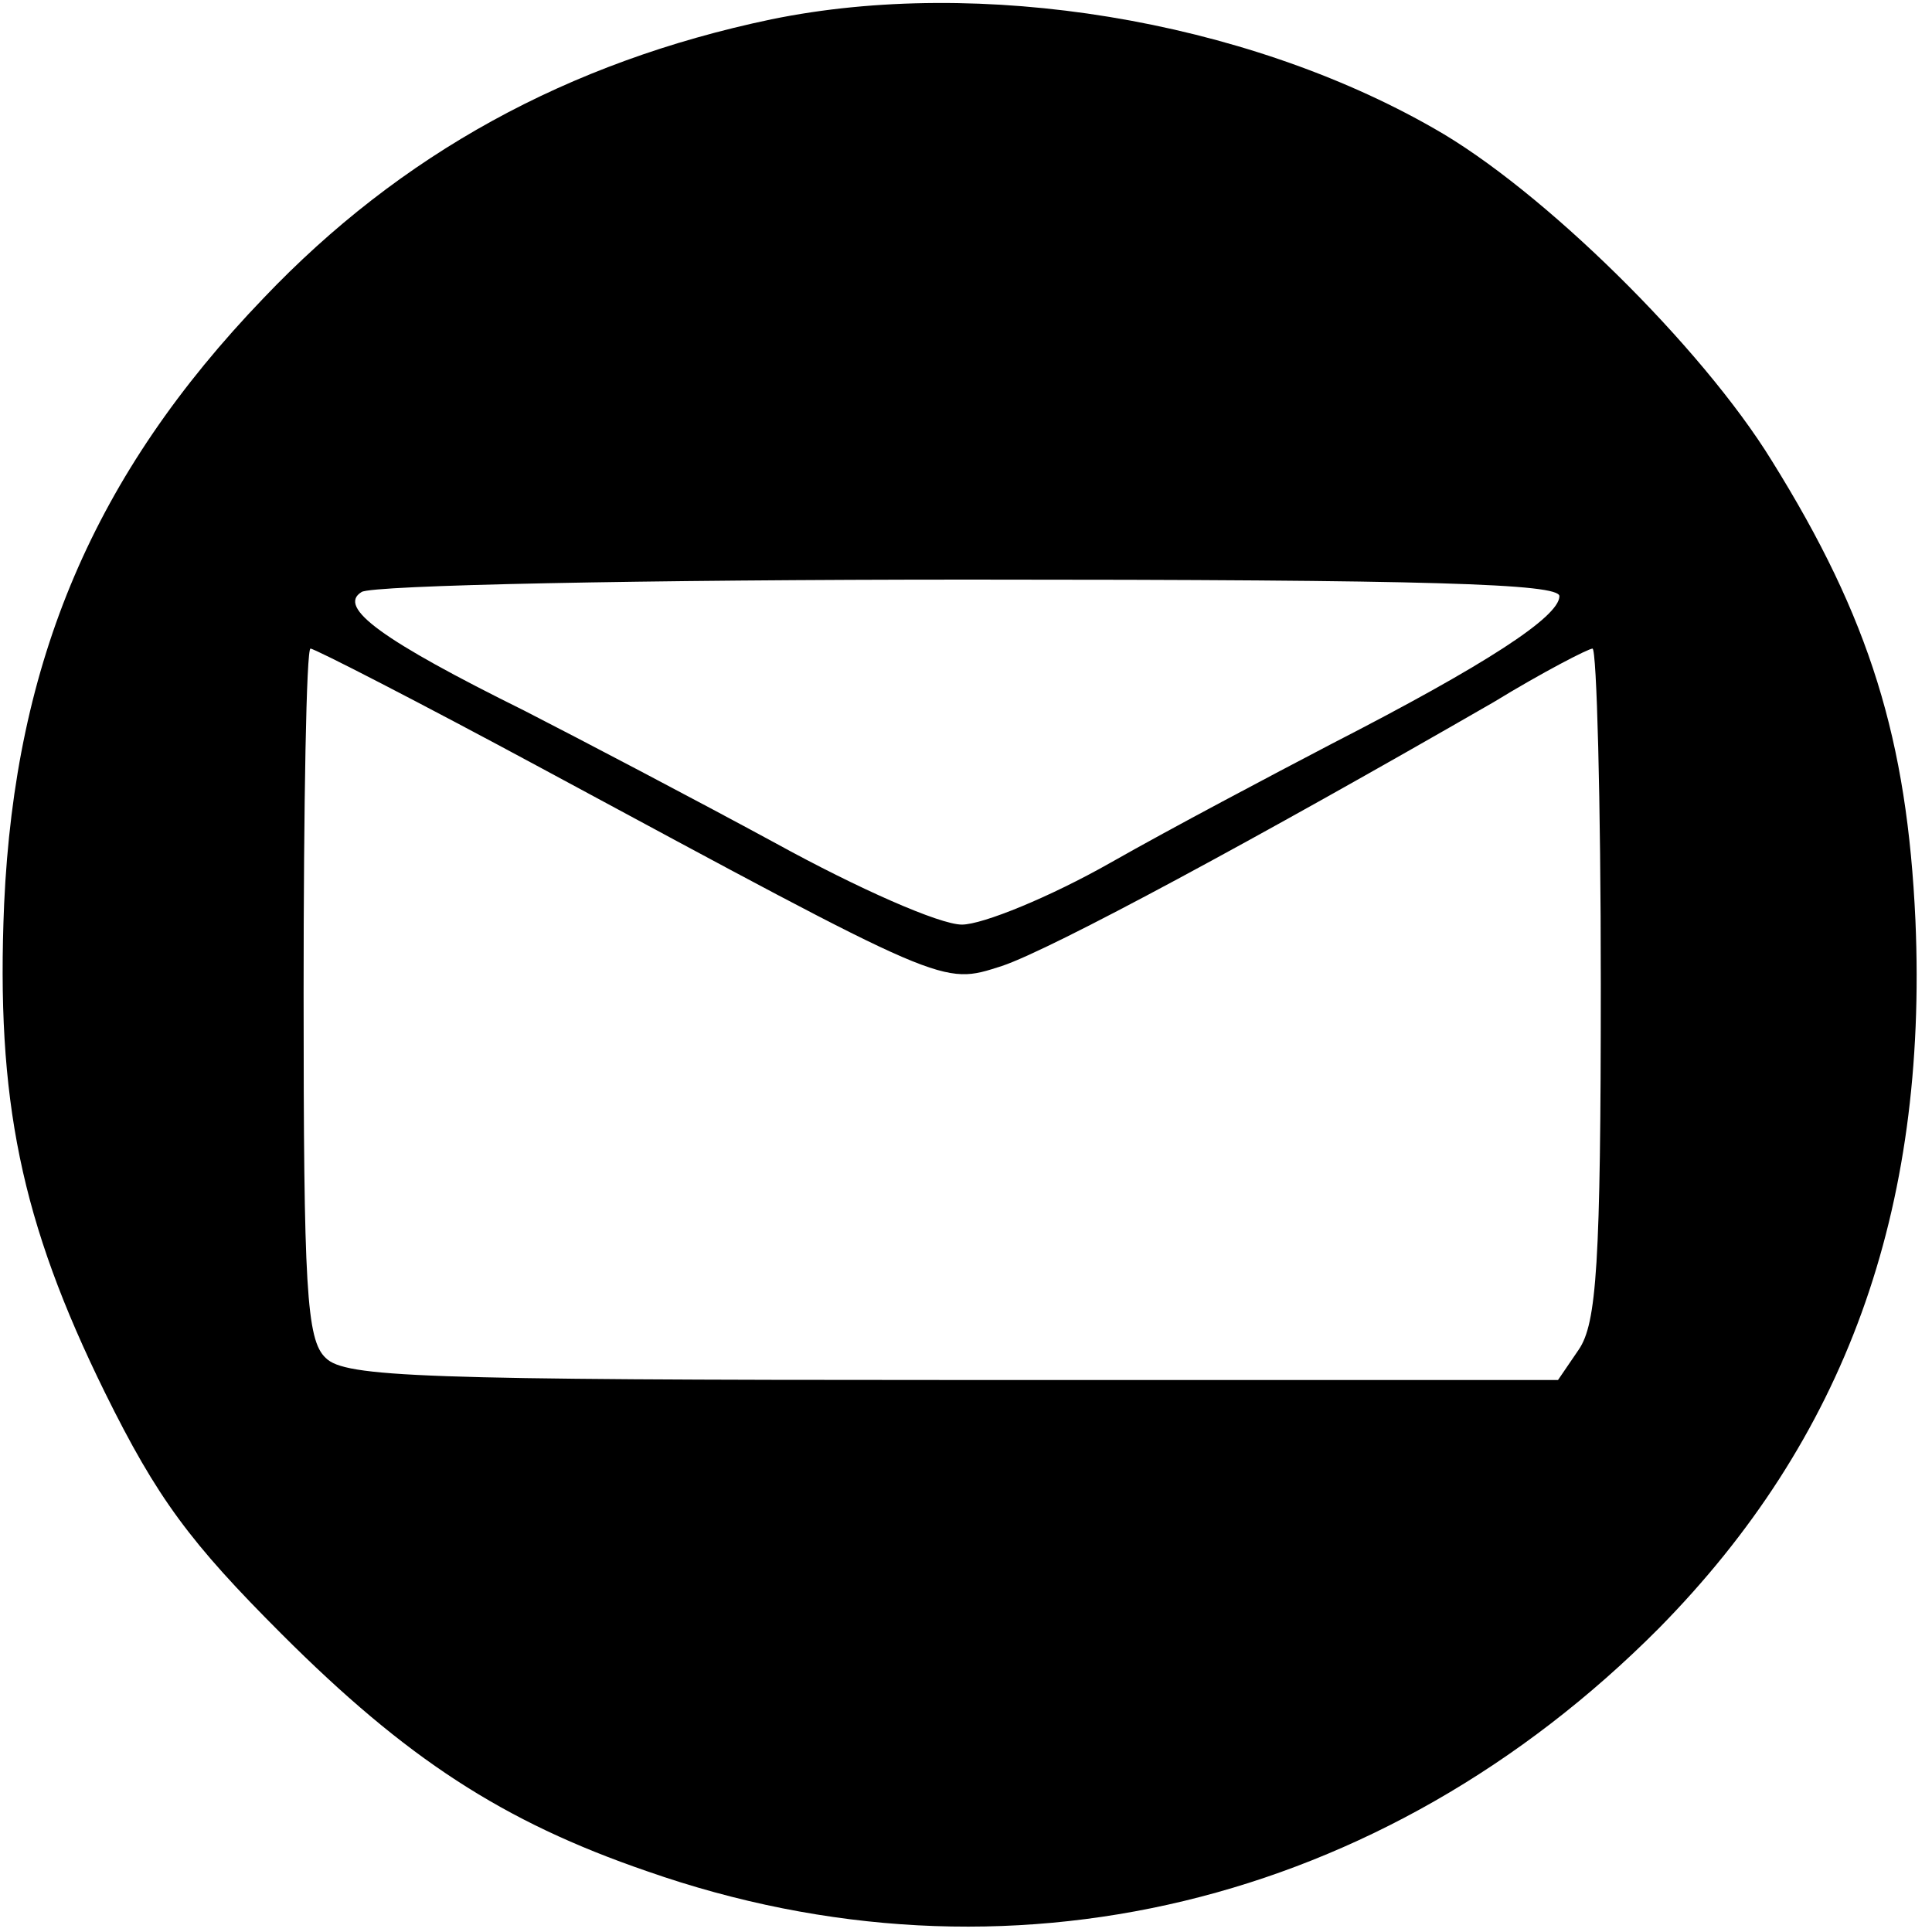 <?xml version="1.0" standalone="no"?>
<!DOCTYPE svg PUBLIC "-//W3C//DTD SVG 20010904//EN"
  "http://www.w3.org/TR/2001/REC-SVG-20010904/DTD/svg10.dtd">
<svg version="1.0" xmlns="http://www.w3.org/2000/svg"
  width="140pt" height="140pt" viewBox="0 0 140 140"
  preserveAspectRatio="xMidYMid meet">

<g transform="translate(0,140) scale(0.1,-0.1)"
fill="#000000" stroke="none">
<path d="M559 1386 c-148 -31 -269 -98 -368 -202 -123 -128 -180 -263 -188
-439 -6 -142 12 -230 73 -354 38 -77 62 -109 128 -175 90 -90 160 -136 265
-172 260 -91 533 -25 733 176 135 137 195 302 186 513 -6 131 -33 219 -104
333 -51 83 -167 197 -245 241 -138 79 -329 110 -480 79z m571 -418 c0 -15 -54
-50 -165 -107 -44 -23 -116 -61 -160 -86 -44 -25 -93 -45 -108 -45 -16 0 -75
26 -135 59 -59 32 -141 75 -182 96 -103 51 -136 75 -118 86 7 5 205 9 441 9
335 0 427 -3 427 -12z m-737 -125 c295 -159 289 -157 333 -143 36 12 186 93
356 191 36 22 69 39 72 39 3 0 6 -109 6 -243 0 -203 -3 -246 -16 -265 l-15
-22 -439 0 c-385 0 -440 2 -454 16 -14 13 -16 51 -16 265 0 137 2 249 5 249 3
0 79 -39 168 -87z"/>
</g>
</svg>
